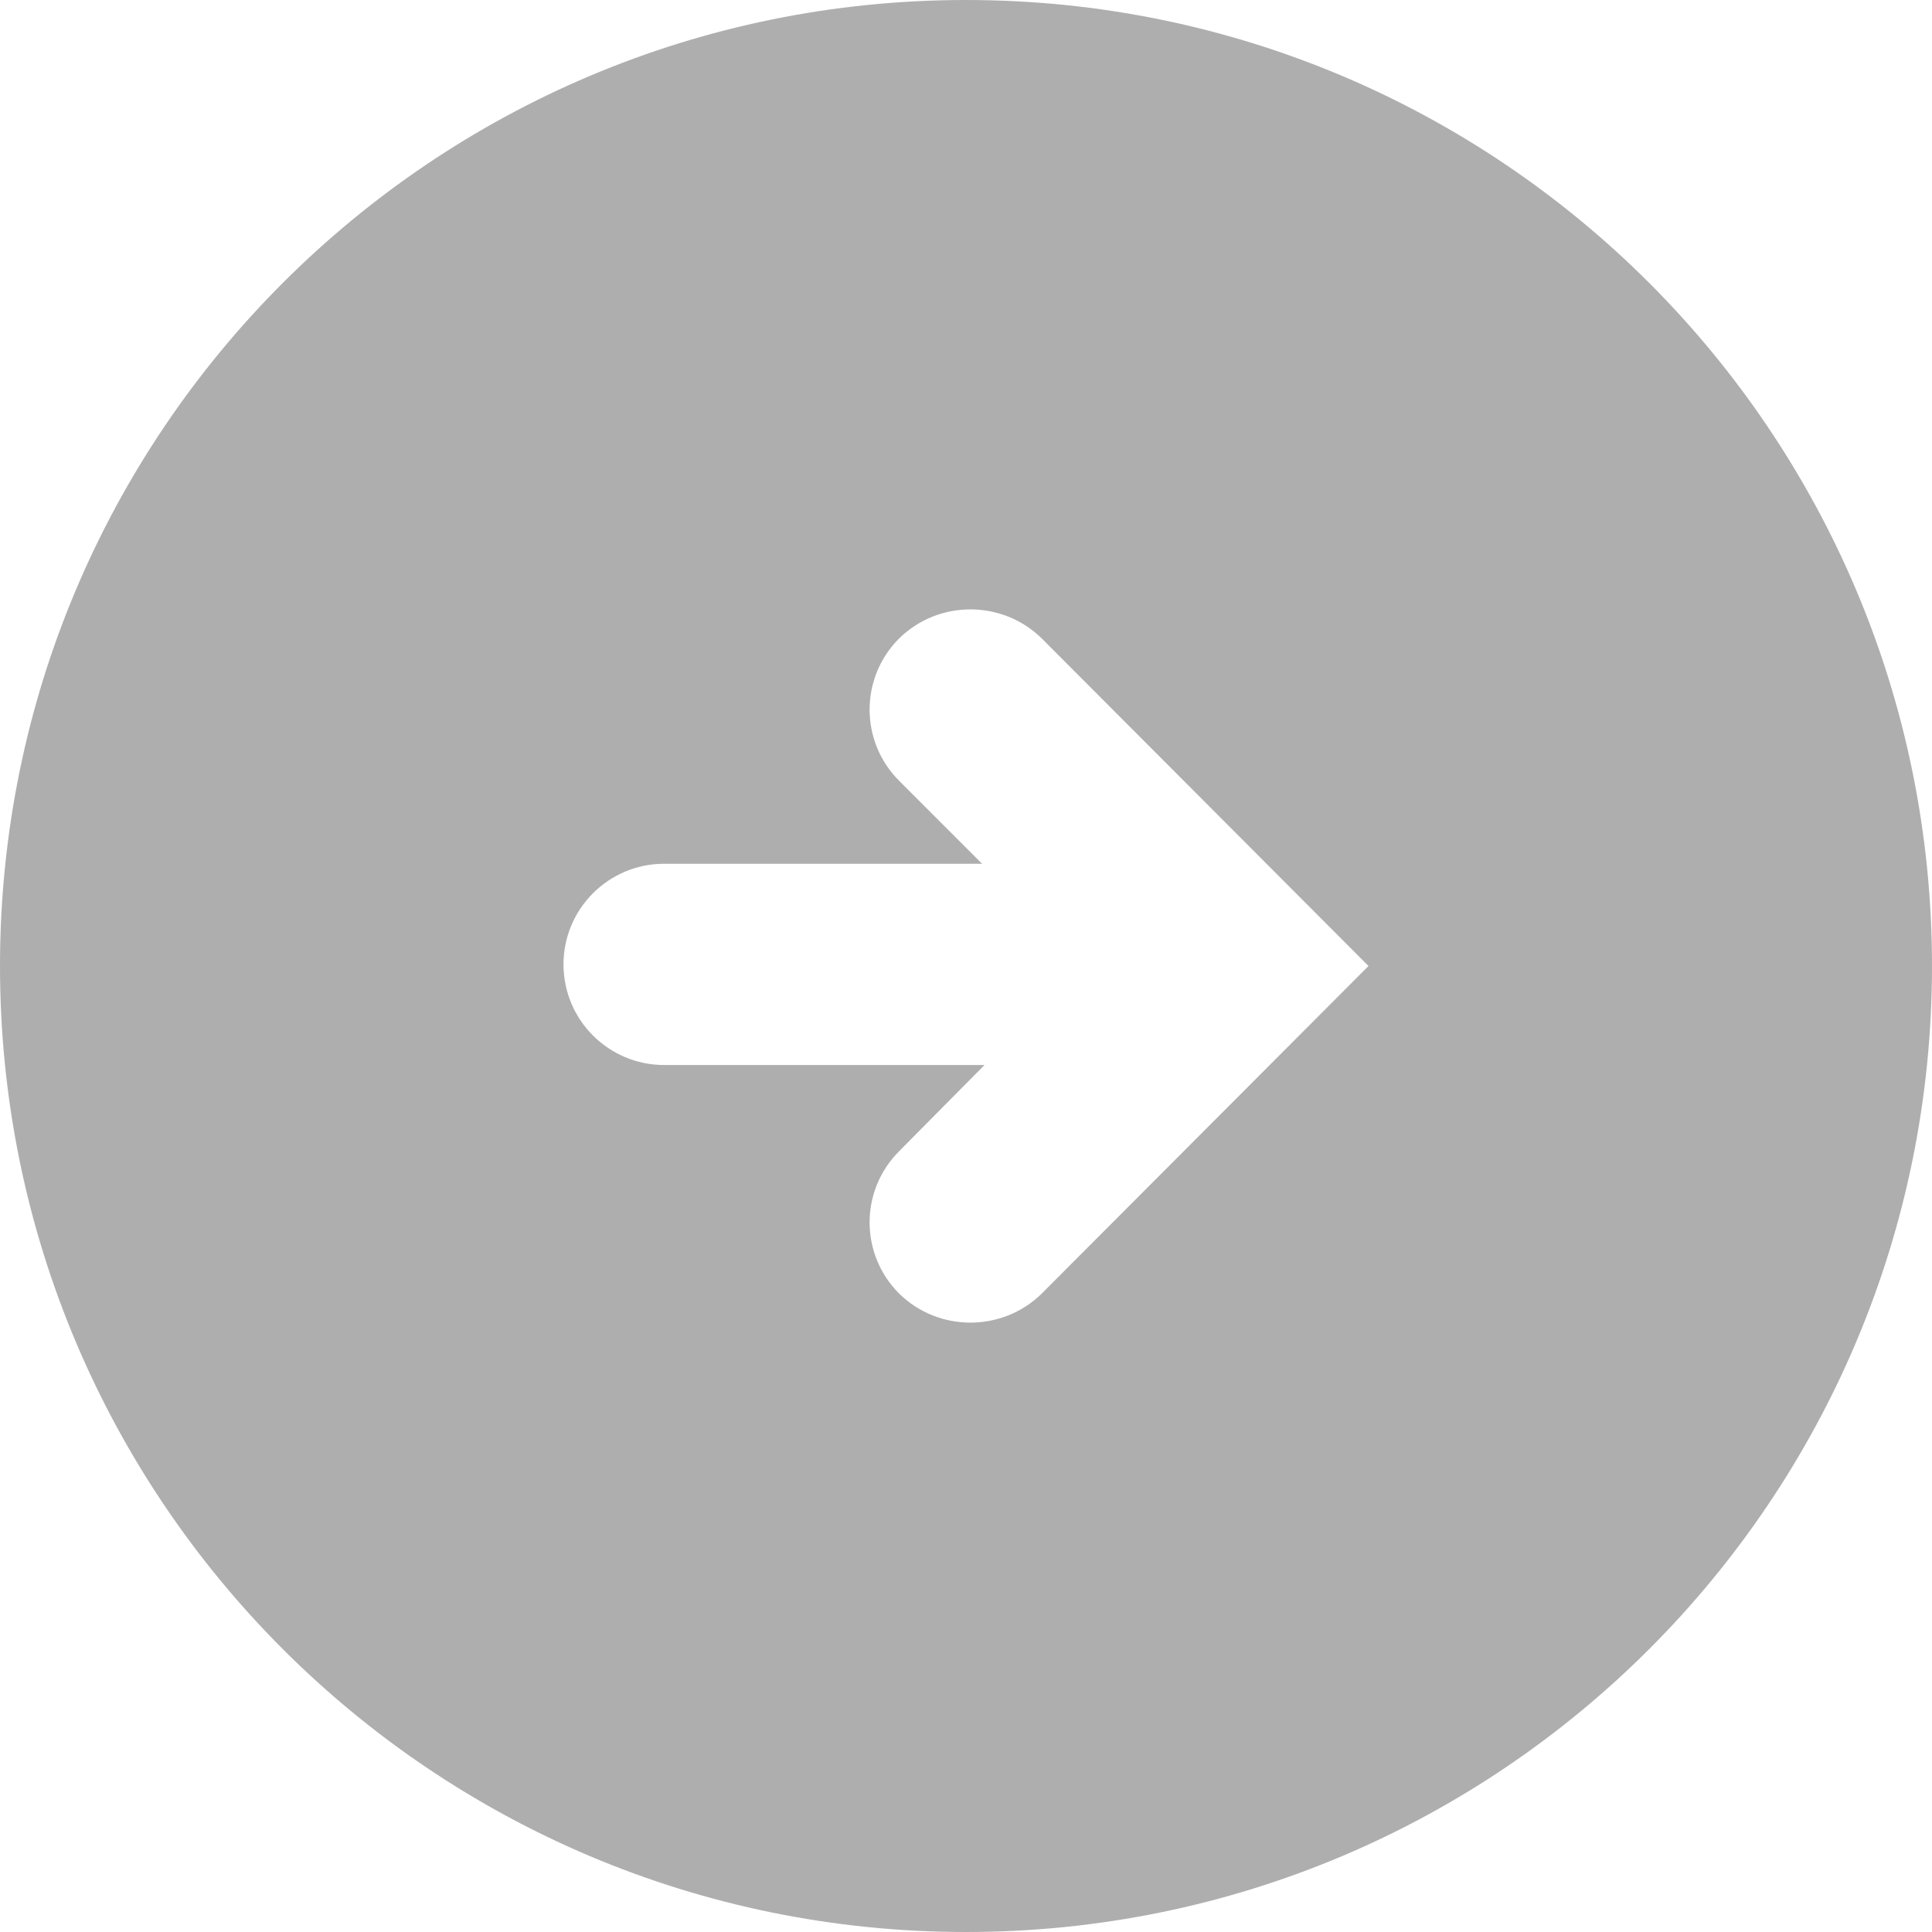 <svg width="24" height="24" viewBox="0 0 24 24" xmlns="http://www.w3.org/2000/svg"><path fill="#aeaeae" d="M12.94,16.07 C12.45,16.55 11.66,16.55 11.17,16.07 C10.68,15.58 10.68,14.79 11.17,14.30 L12.23,13.23 L8.25,13.23 C7.56,13.23 7.00,12.67 7.00,11.98 C7.00,11.29 7.56,10.73 8.25,10.73 L12.20,10.73 L11.17,9.70 C10.68,9.21 10.68,8.42 11.17,7.93 C11.66,7.45 12.45,7.45 12.94,7.93 L17.00,12.00 L12.94,16.07 Z M12.00,0.00 C5.37,0.00 0.00,5.37 0.00,12.00 C0.00,18.63 5.37,24.00 12.00,24.00 C18.63,24.00 24.00,18.63 24.00,12.00 C24.00,5.37 18.63,0.00 12.00,0.00 L12.00,0.00 Z"/></svg>
